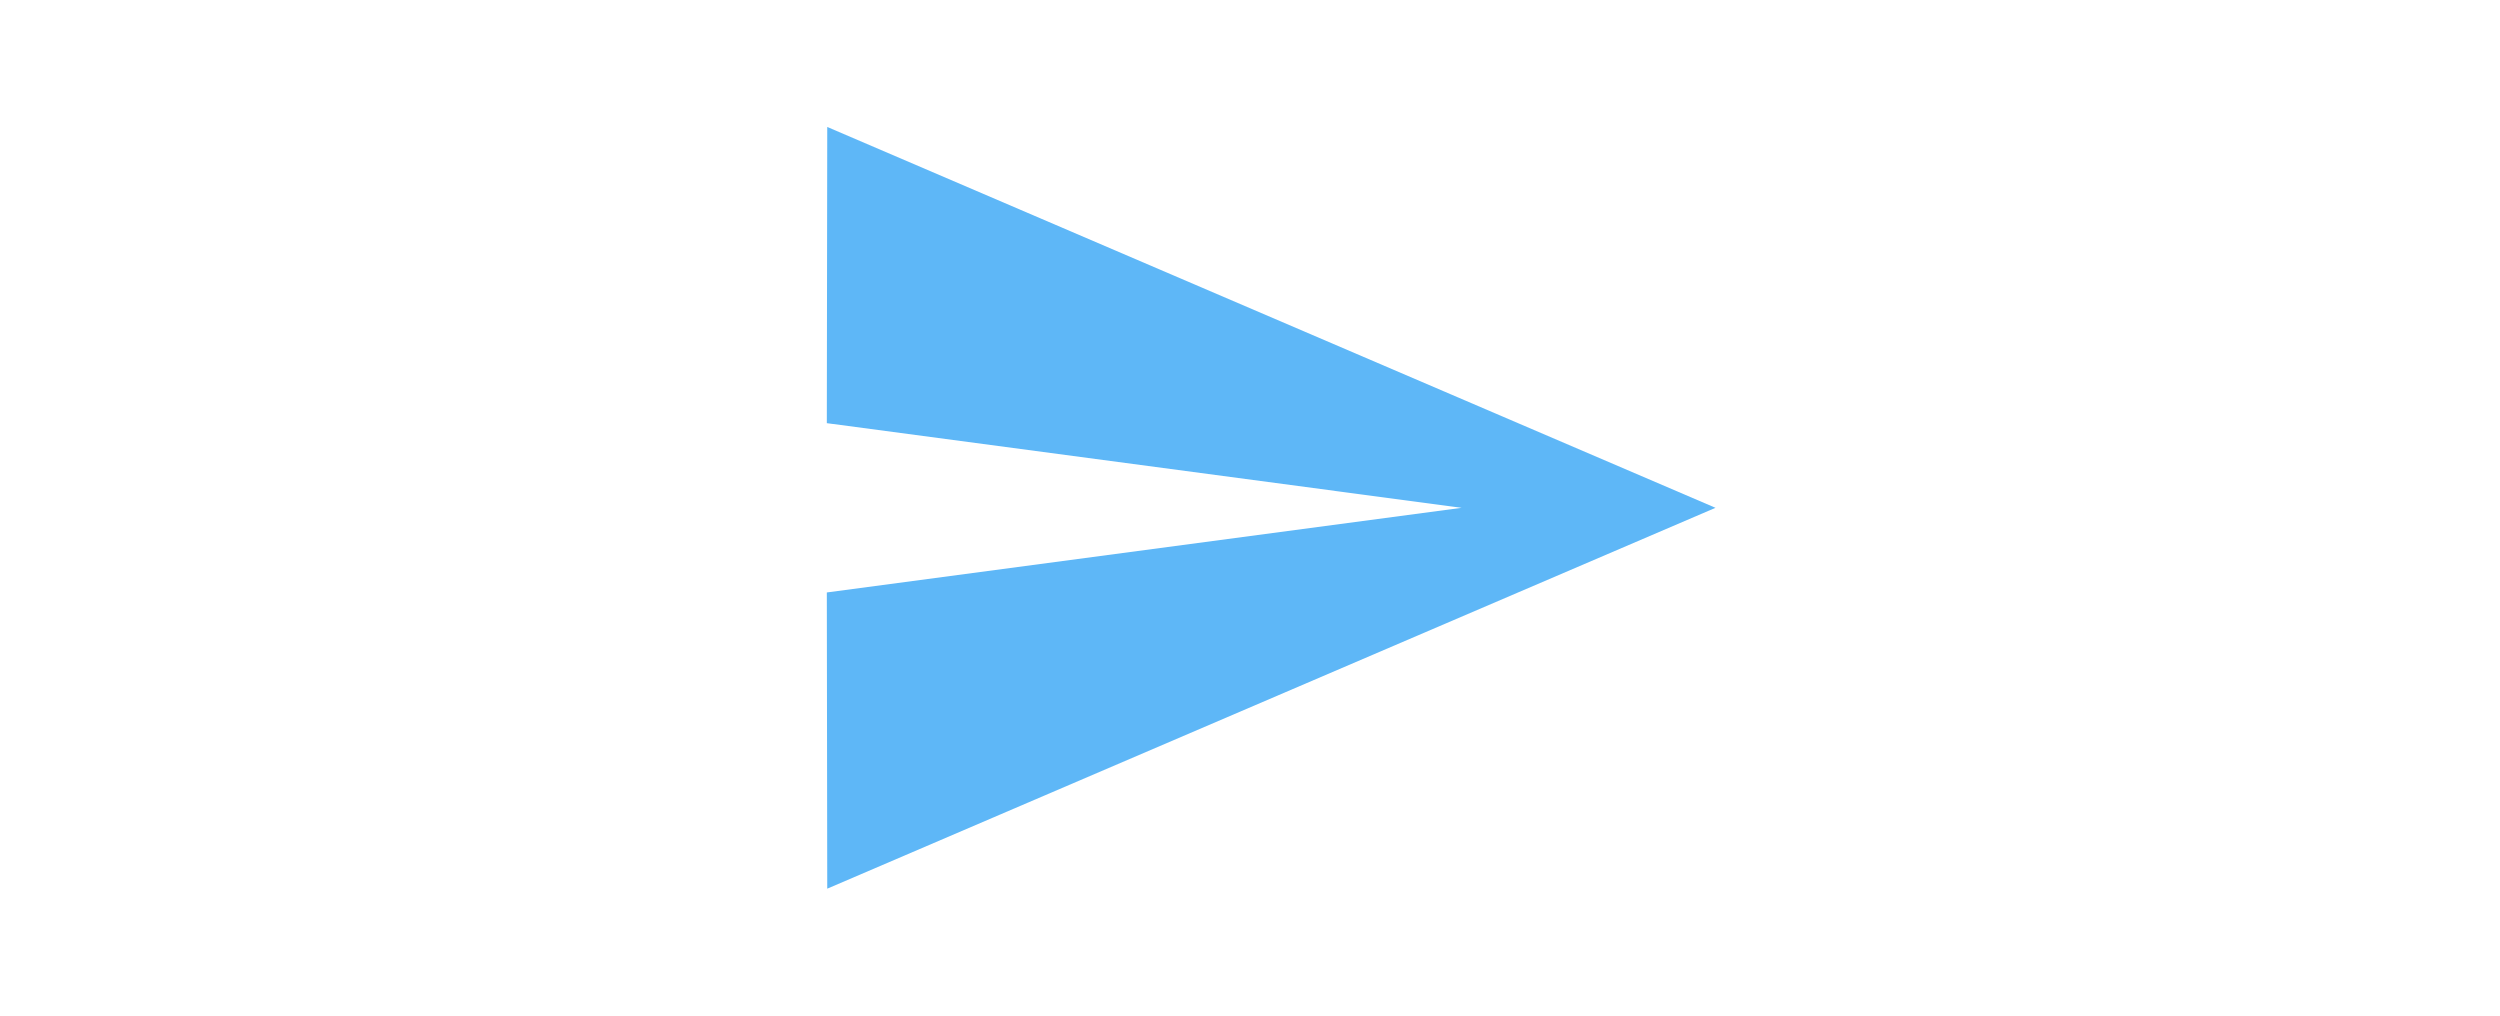 <?xml version="1.0" encoding="UTF-8" standalone="no"?>
<svg
   xmlns:dc="http://purl.org/dc/elements/1.1/"
   xmlns:cc="http://creativecommons.org/ns#"
   xmlns:rdf="http://www.w3.org/1999/02/22-rdf-syntax-ns#"
   xmlns:svg="http://www.w3.org/2000/svg"
   xmlns="http://www.w3.org/2000/svg"
   id="svg4"
   version="1.1"
   role="presentation"
   aria-hidden="true"
   viewBox="0 0 24 24"
   focusable="false"
   width="320"
   height="130"
   class="MuiSvgIcon-root jss1032">
  <defs
     id="defs8" />
  <path style="fill:#5eb7f7;fill-opacity:1" id="path3" d="M2.01 21L23 12 2.01 3 2 10l15 2-15 2z"></path>
</svg>
